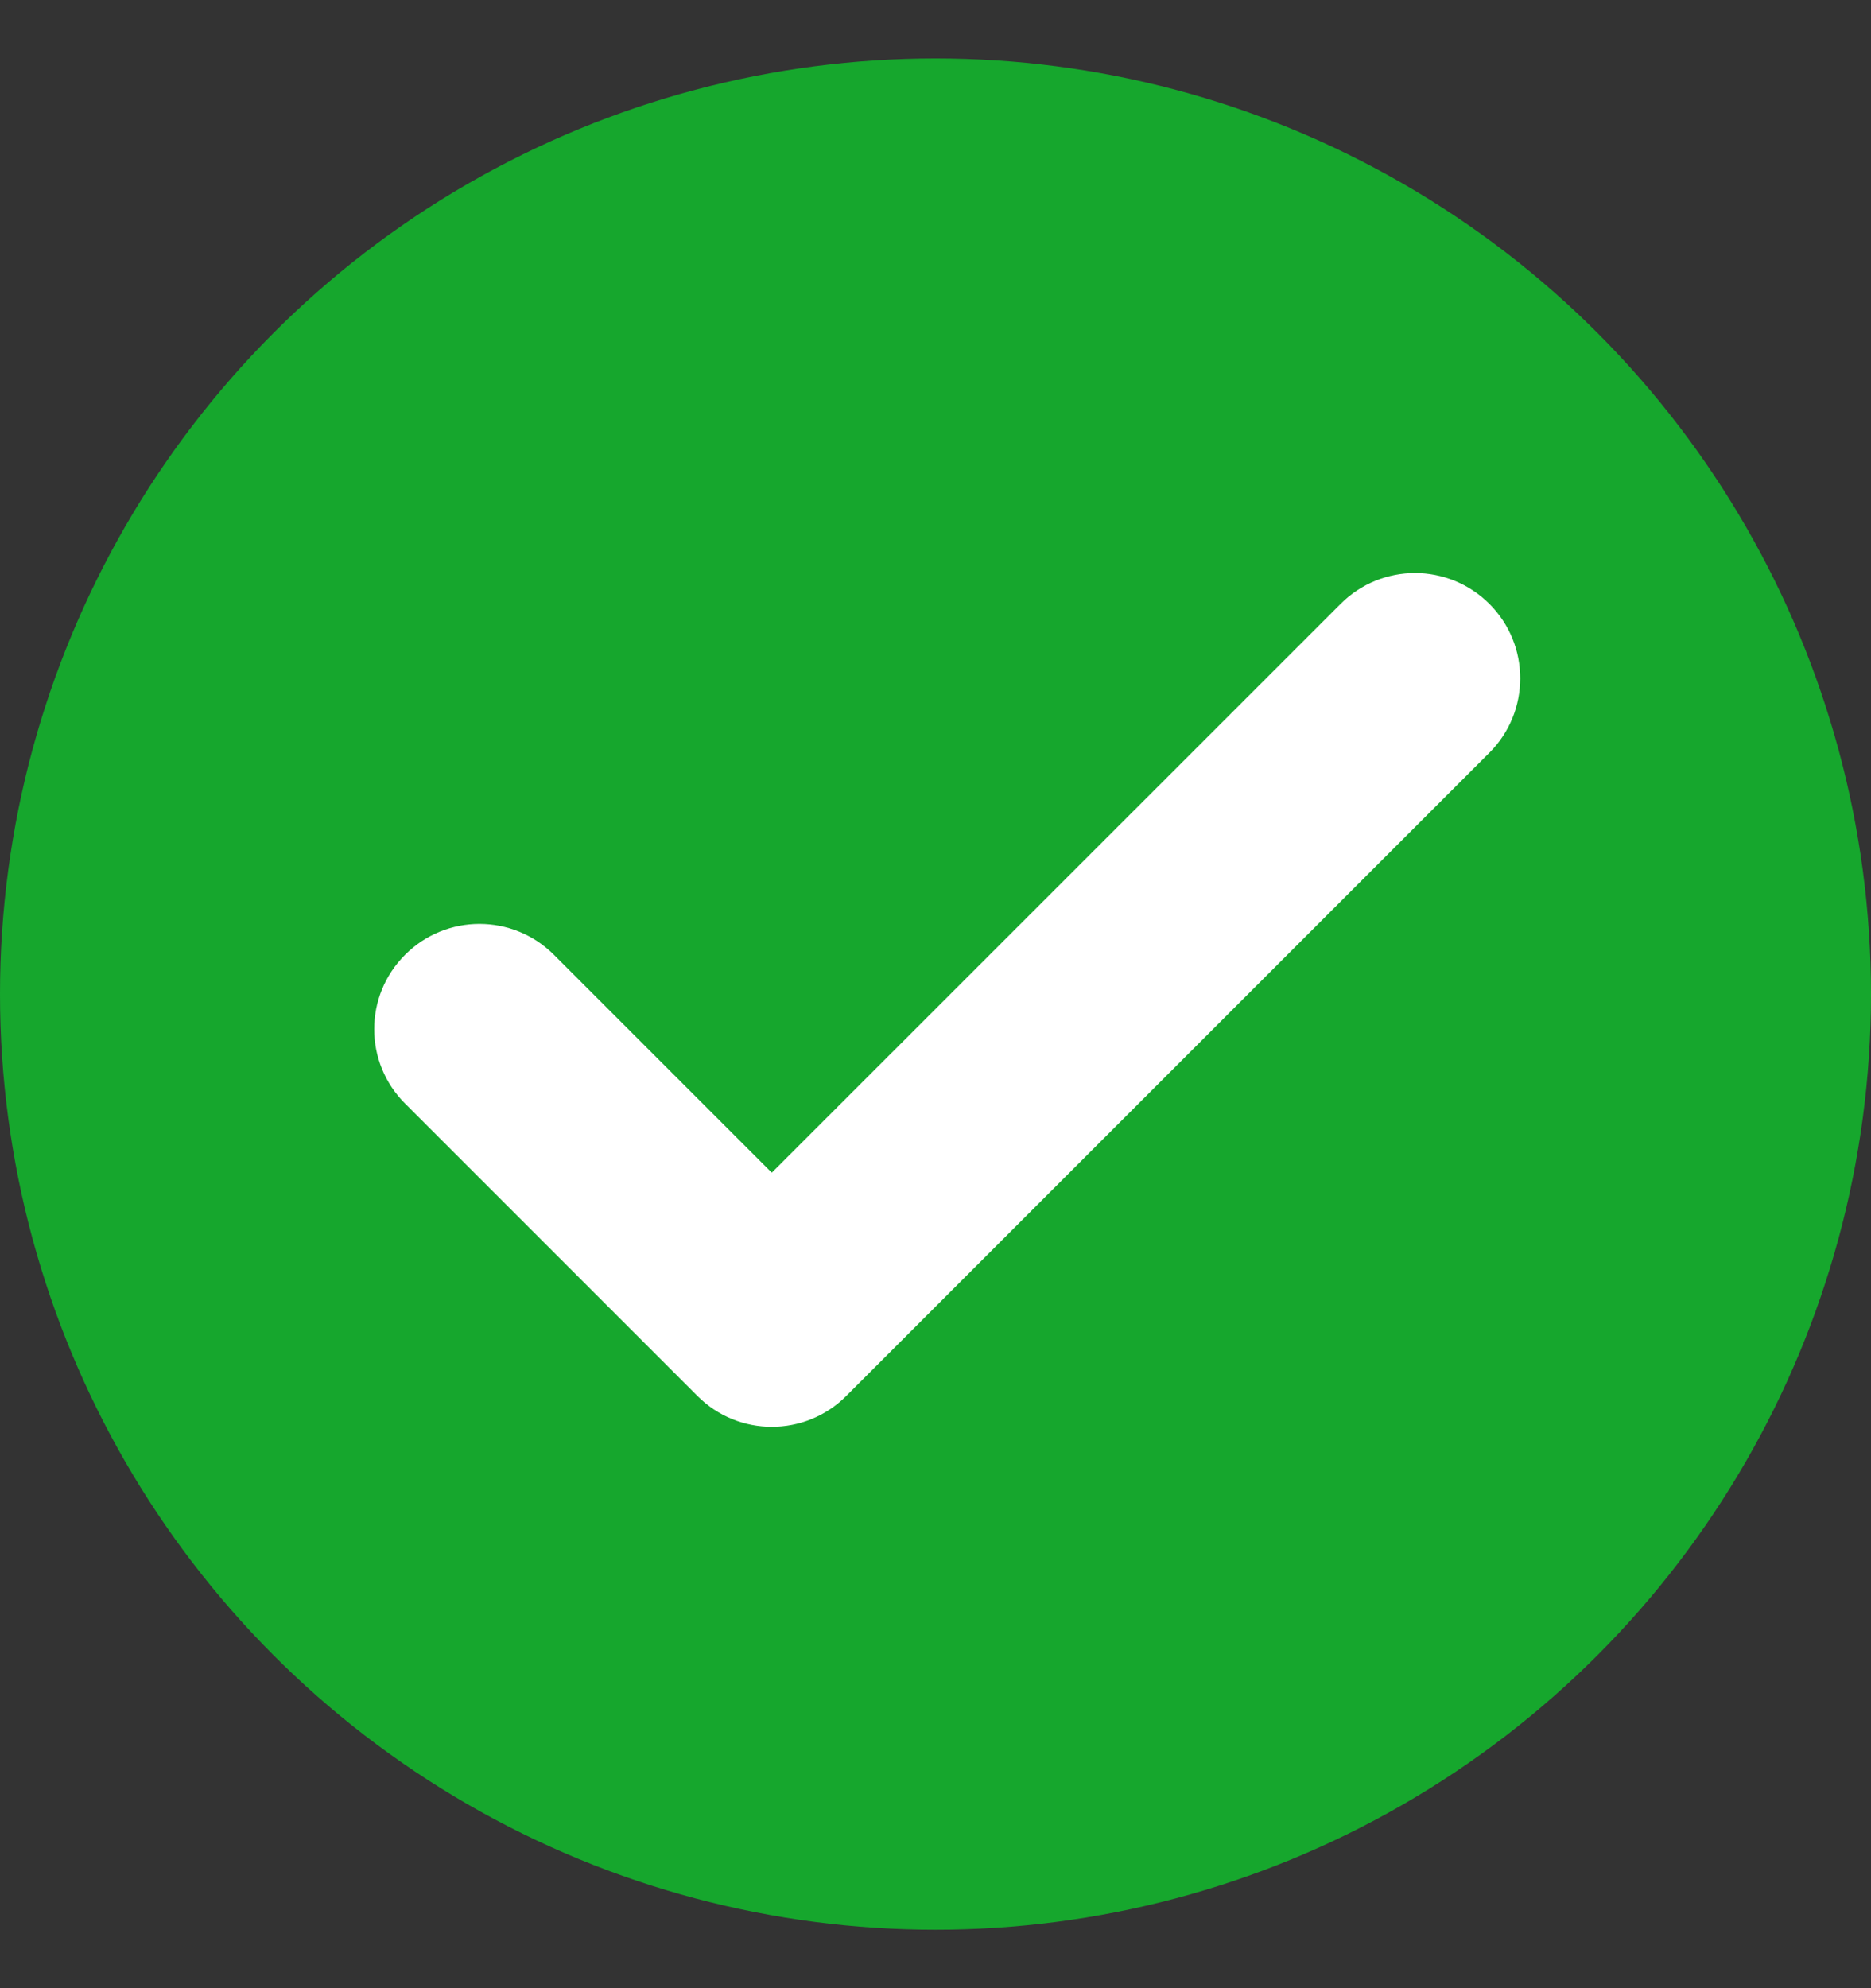 <svg width="16" height="17" viewBox="0 0 16 17" fill="none" xmlns="http://www.w3.org/2000/svg">
<rect x="0" y="0" width="16" height="17" fill="#333333" stroke="none"/>
<circle cx="8" cy="8.5" r="8" fill="#16A72D"/>
<path d="M12.737 6.436C13.088 6.085 13.088 5.515 12.737 5.164C12.385 4.812 11.815 4.812 11.464 5.164L6.6 10.027L4.737 8.164C4.385 7.812 3.815 7.812 3.464 8.164C3.112 8.515 3.112 9.085 3.464 9.436L5.964 11.936C6.315 12.288 6.885 12.288 7.237 11.936L12.737 6.436Z" fill="white"/>
</svg>
